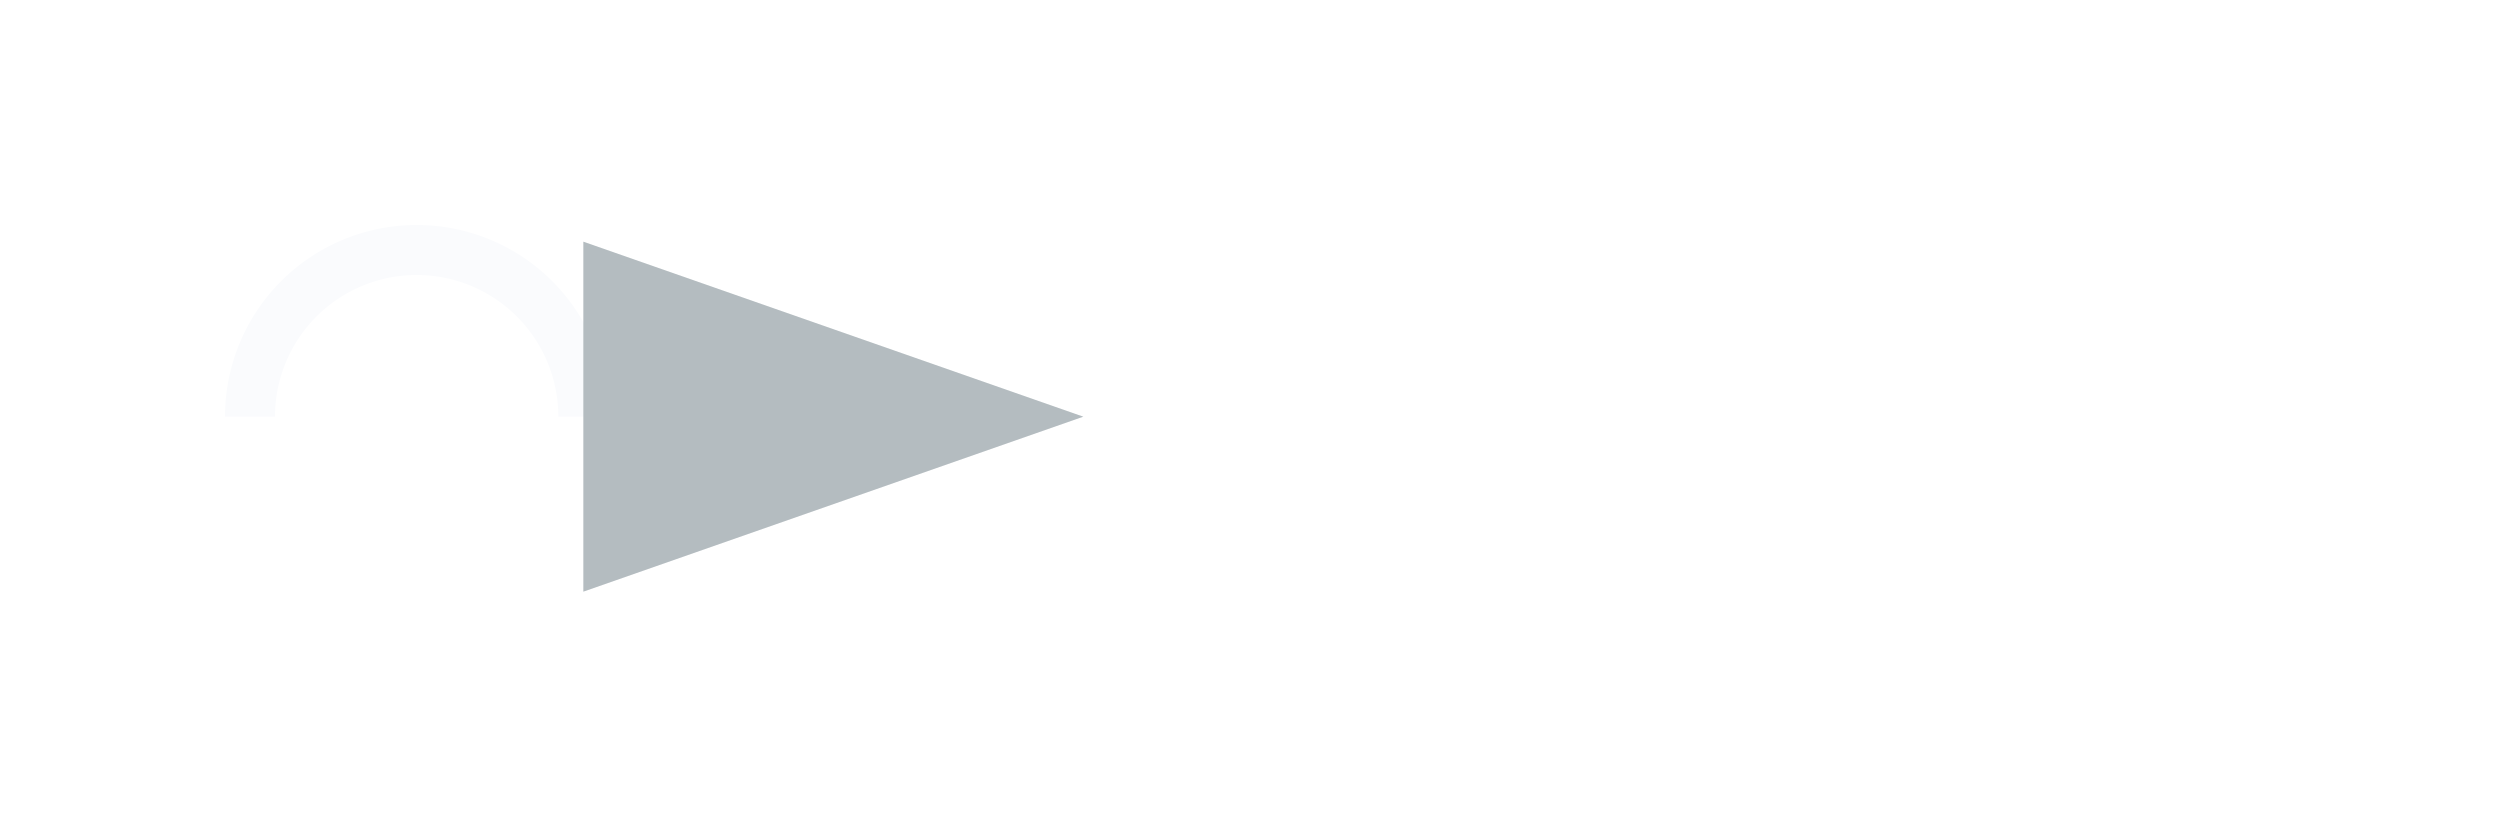 <svg width="300" height="100" viewBox="0 0 300 100" xmlns="http://www.w3.org/2000/svg">
  <circle cx="50" cy="50" r="40" stroke="#fff" stroke-width="8" fill="none" />
  <path d="M30 50 A20 20 0 1 1 70 50" stroke="#FAFBFD" stroke-width="6" fill="none" marker-end="url(#arrowhead)" />

  <defs>
    <marker id="arrowhead" markerWidth="10" markerHeight="7" refX="0" refY="3.5"
            orient="auto">
      <polygon points="0 0, 10 3.5, 0 7" fill="#B4BCC0"/>
    </marker>
  </defs>
</svg>
